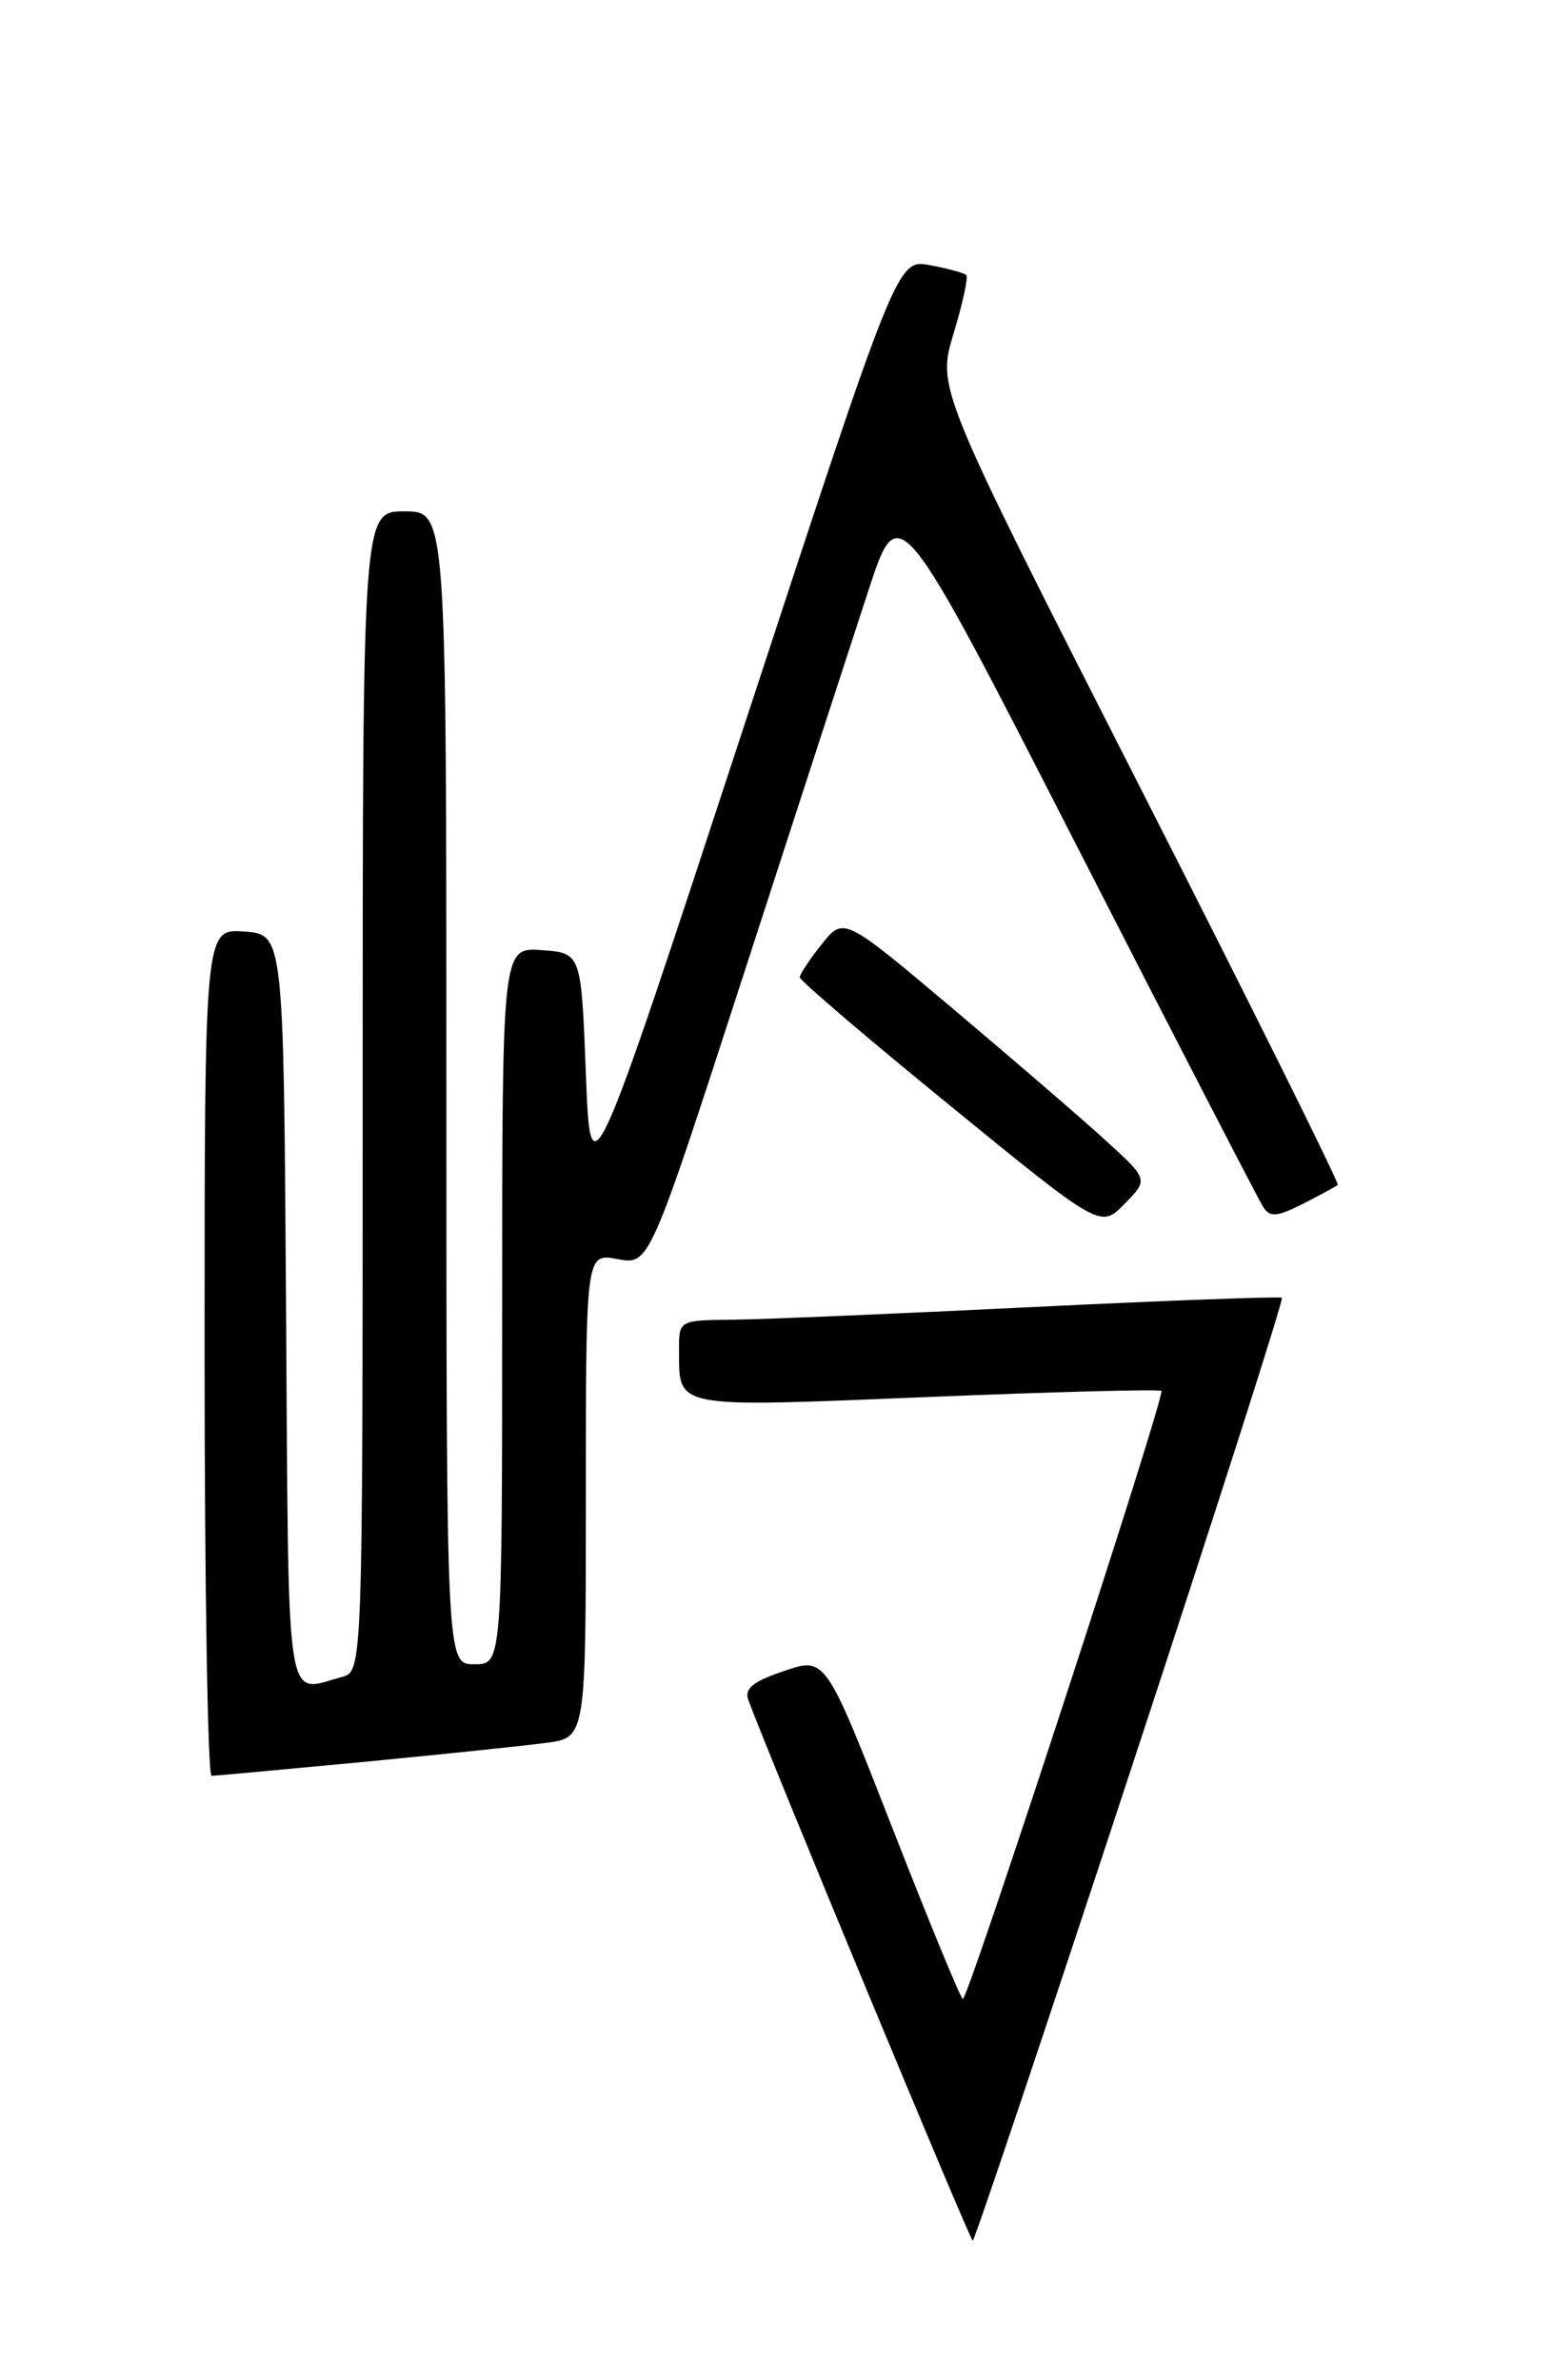 <?xml version="1.0" encoding="UTF-8" standalone="no"?>
<!DOCTYPE svg PUBLIC "-//W3C//DTD SVG 1.1//EN" "http://www.w3.org/Graphics/SVG/1.1/DTD/svg11.dtd" >
<svg xmlns="http://www.w3.org/2000/svg" xmlns:xlink="http://www.w3.org/1999/xlink" version="1.1" viewBox="0 0 167 256">
 <g >
 <path fill="currentColor"
d=" M 121.57 190.44 C 130.72 162.63 138.05 139.74 137.85 139.58 C 137.66 139.42 125.58 139.87 111.00 140.58 C 96.42 141.30 81.91 141.91 78.75 141.94 C 73.00 142.00 73.00 142.00 73.02 145.25 C 73.04 151.53 72.25 151.38 99.64 150.26 C 113.31 149.70 124.68 149.40 124.89 149.60 C 125.35 150.01 104.13 215.00 103.54 215.00 C 103.32 215.00 99.91 206.72 95.96 196.60 C 88.77 178.20 88.77 178.20 84.32 179.72 C 80.92 180.87 80.02 181.62 80.48 182.87 C 82.77 189.06 104.32 241.00 104.60 241.00 C 104.79 241.00 112.43 218.25 121.57 190.44 Z  M 39.00 189.51 C 47.53 188.69 56.41 187.76 58.75 187.45 C 63.00 186.88 63.00 186.88 63.00 160.83 C 63.00 134.78 63.00 134.78 66.41 135.42 C 69.83 136.06 69.83 136.06 79.97 104.78 C 85.55 87.58 91.58 69.01 93.38 63.52 C 96.65 53.54 96.65 53.54 115.81 91.02 C 126.35 111.63 135.37 129.10 135.85 129.84 C 136.58 130.95 137.33 130.88 140.12 129.47 C 141.98 128.52 143.66 127.61 143.85 127.44 C 144.04 127.27 134.43 107.92 122.48 84.45 C 100.76 41.76 100.76 41.76 102.54 35.87 C 103.52 32.64 104.14 29.81 103.91 29.58 C 103.68 29.36 101.92 28.88 99.99 28.52 C 96.48 27.87 96.48 27.87 79.99 78.15 C 63.50 128.44 63.50 128.44 63.00 115.47 C 62.50 102.50 62.50 102.50 58.25 102.19 C 54.00 101.89 54.00 101.89 54.00 140.44 C 54.00 179.00 54.00 179.00 51.00 179.00 C 48.00 179.00 48.00 179.00 48.00 117.00 C 48.00 55.00 48.00 55.00 43.50 55.00 C 39.00 55.00 39.00 55.00 39.00 117.38 C 39.00 179.77 39.00 179.77 36.75 180.37 C 30.61 182.02 31.05 184.93 30.76 140.75 C 30.50 100.50 30.50 100.50 26.25 100.19 C 22.00 99.89 22.00 99.89 22.00 145.44 C 22.00 170.50 22.34 191.00 22.75 191.00 C 23.16 190.99 30.47 190.32 39.00 189.51 Z  M 118.92 122.68 C 116.40 120.38 109.03 114.02 102.54 108.55 C 90.73 98.59 90.73 98.59 88.37 101.55 C 87.07 103.17 86.01 104.78 86.00 105.11 C 86.00 105.45 93.28 111.67 102.17 118.92 C 118.34 132.12 118.34 132.12 120.92 129.49 C 123.50 126.86 123.50 126.86 118.92 122.68 Z "/>
</g>
</svg>